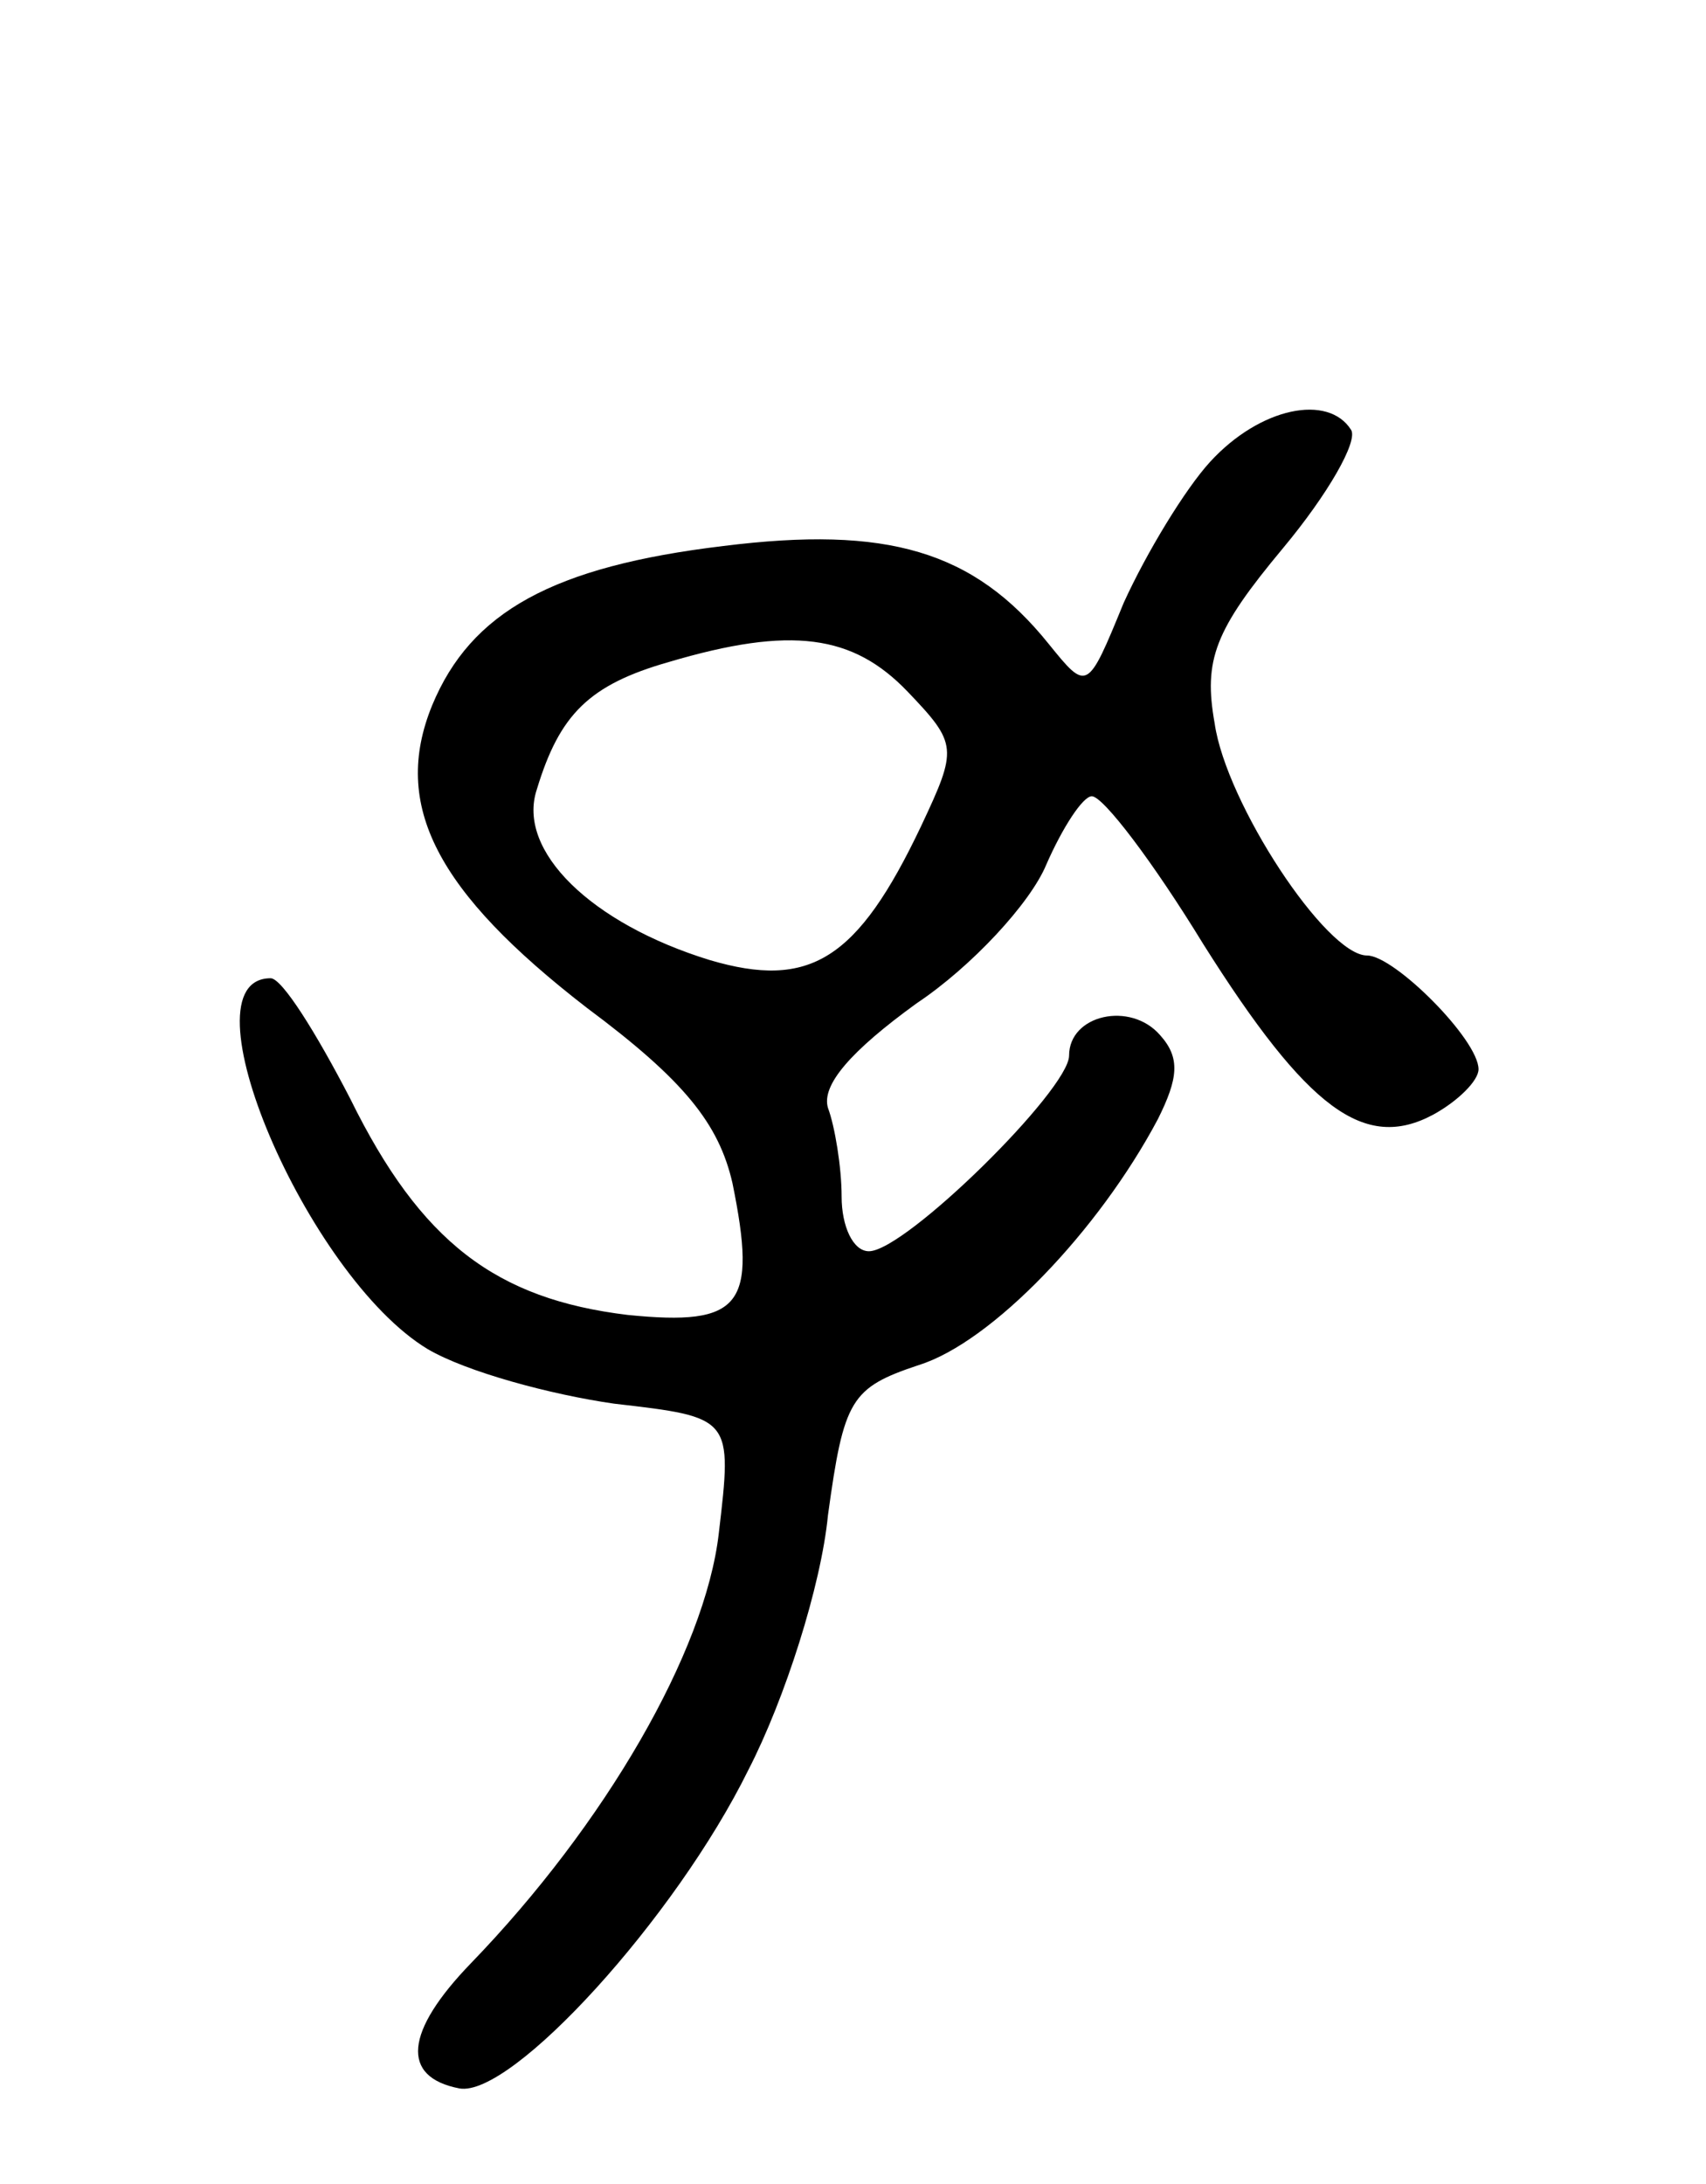 <svg version="1.0" xmlns="http://www.w3.org/2000/svg"
 width="75pt" height="96pt" viewBox="0 0 75 96"
 preserveAspectRatio="xMidYMid meet">
<g transform="translate(0,96) scale(0.1,-0.1)"
fill="#000000" stroke="none">
<path d="M532 757 c-11 -12 -28 -40 -38 -62 -16 -39 -16 -39 -33 -18 -33 41
-71 52 -143 43 -75 -9 -111 -29 -128 -70 -18 -44 2 -82 68 -133 43 -32 58 -51
64 -77 11 -54 4 -63 -46 -58 -58 7 -91 32 -122 95 -15 29 -30 53 -35 53 -40 0
16 -131 69 -163 17 -10 54 -20 82 -24 52 -6 52 -6 46 -57 -6 -52 -50 -128
-109 -189 -29 -30 -31 -50 -5 -55 23 -4 95 75 127 140 16 31 32 81 35 112 7
51 10 56 40 66 32 10 79 59 105 108 9 18 10 27 1 37 -13 15 -40 9 -40 -9 0
-15 -72 -86 -88 -86 -7 0 -12 11 -12 24 0 13 -3 31 -6 39 -3 10 10 25 39 46
24 16 50 44 57 61 7 16 16 30 20 30 5 0 27 -29 49 -65 46 -73 71 -91 101 -75
11 6 20 15 20 20 0 13 -37 50 -49 50 -18 0 -62 67 -67 102 -5 28 0 41 30 77
20 24 33 47 30 52 -10 16 -40 10 -62 -14z m-133 -101 c22 -23 22 -25 6 -59
-28 -59 -49 -72 -93 -59 -52 16 -85 48 -76 75 10 33 23 46 58 56 54 16 81 12
105 -13z"/>
</g>
</svg>
